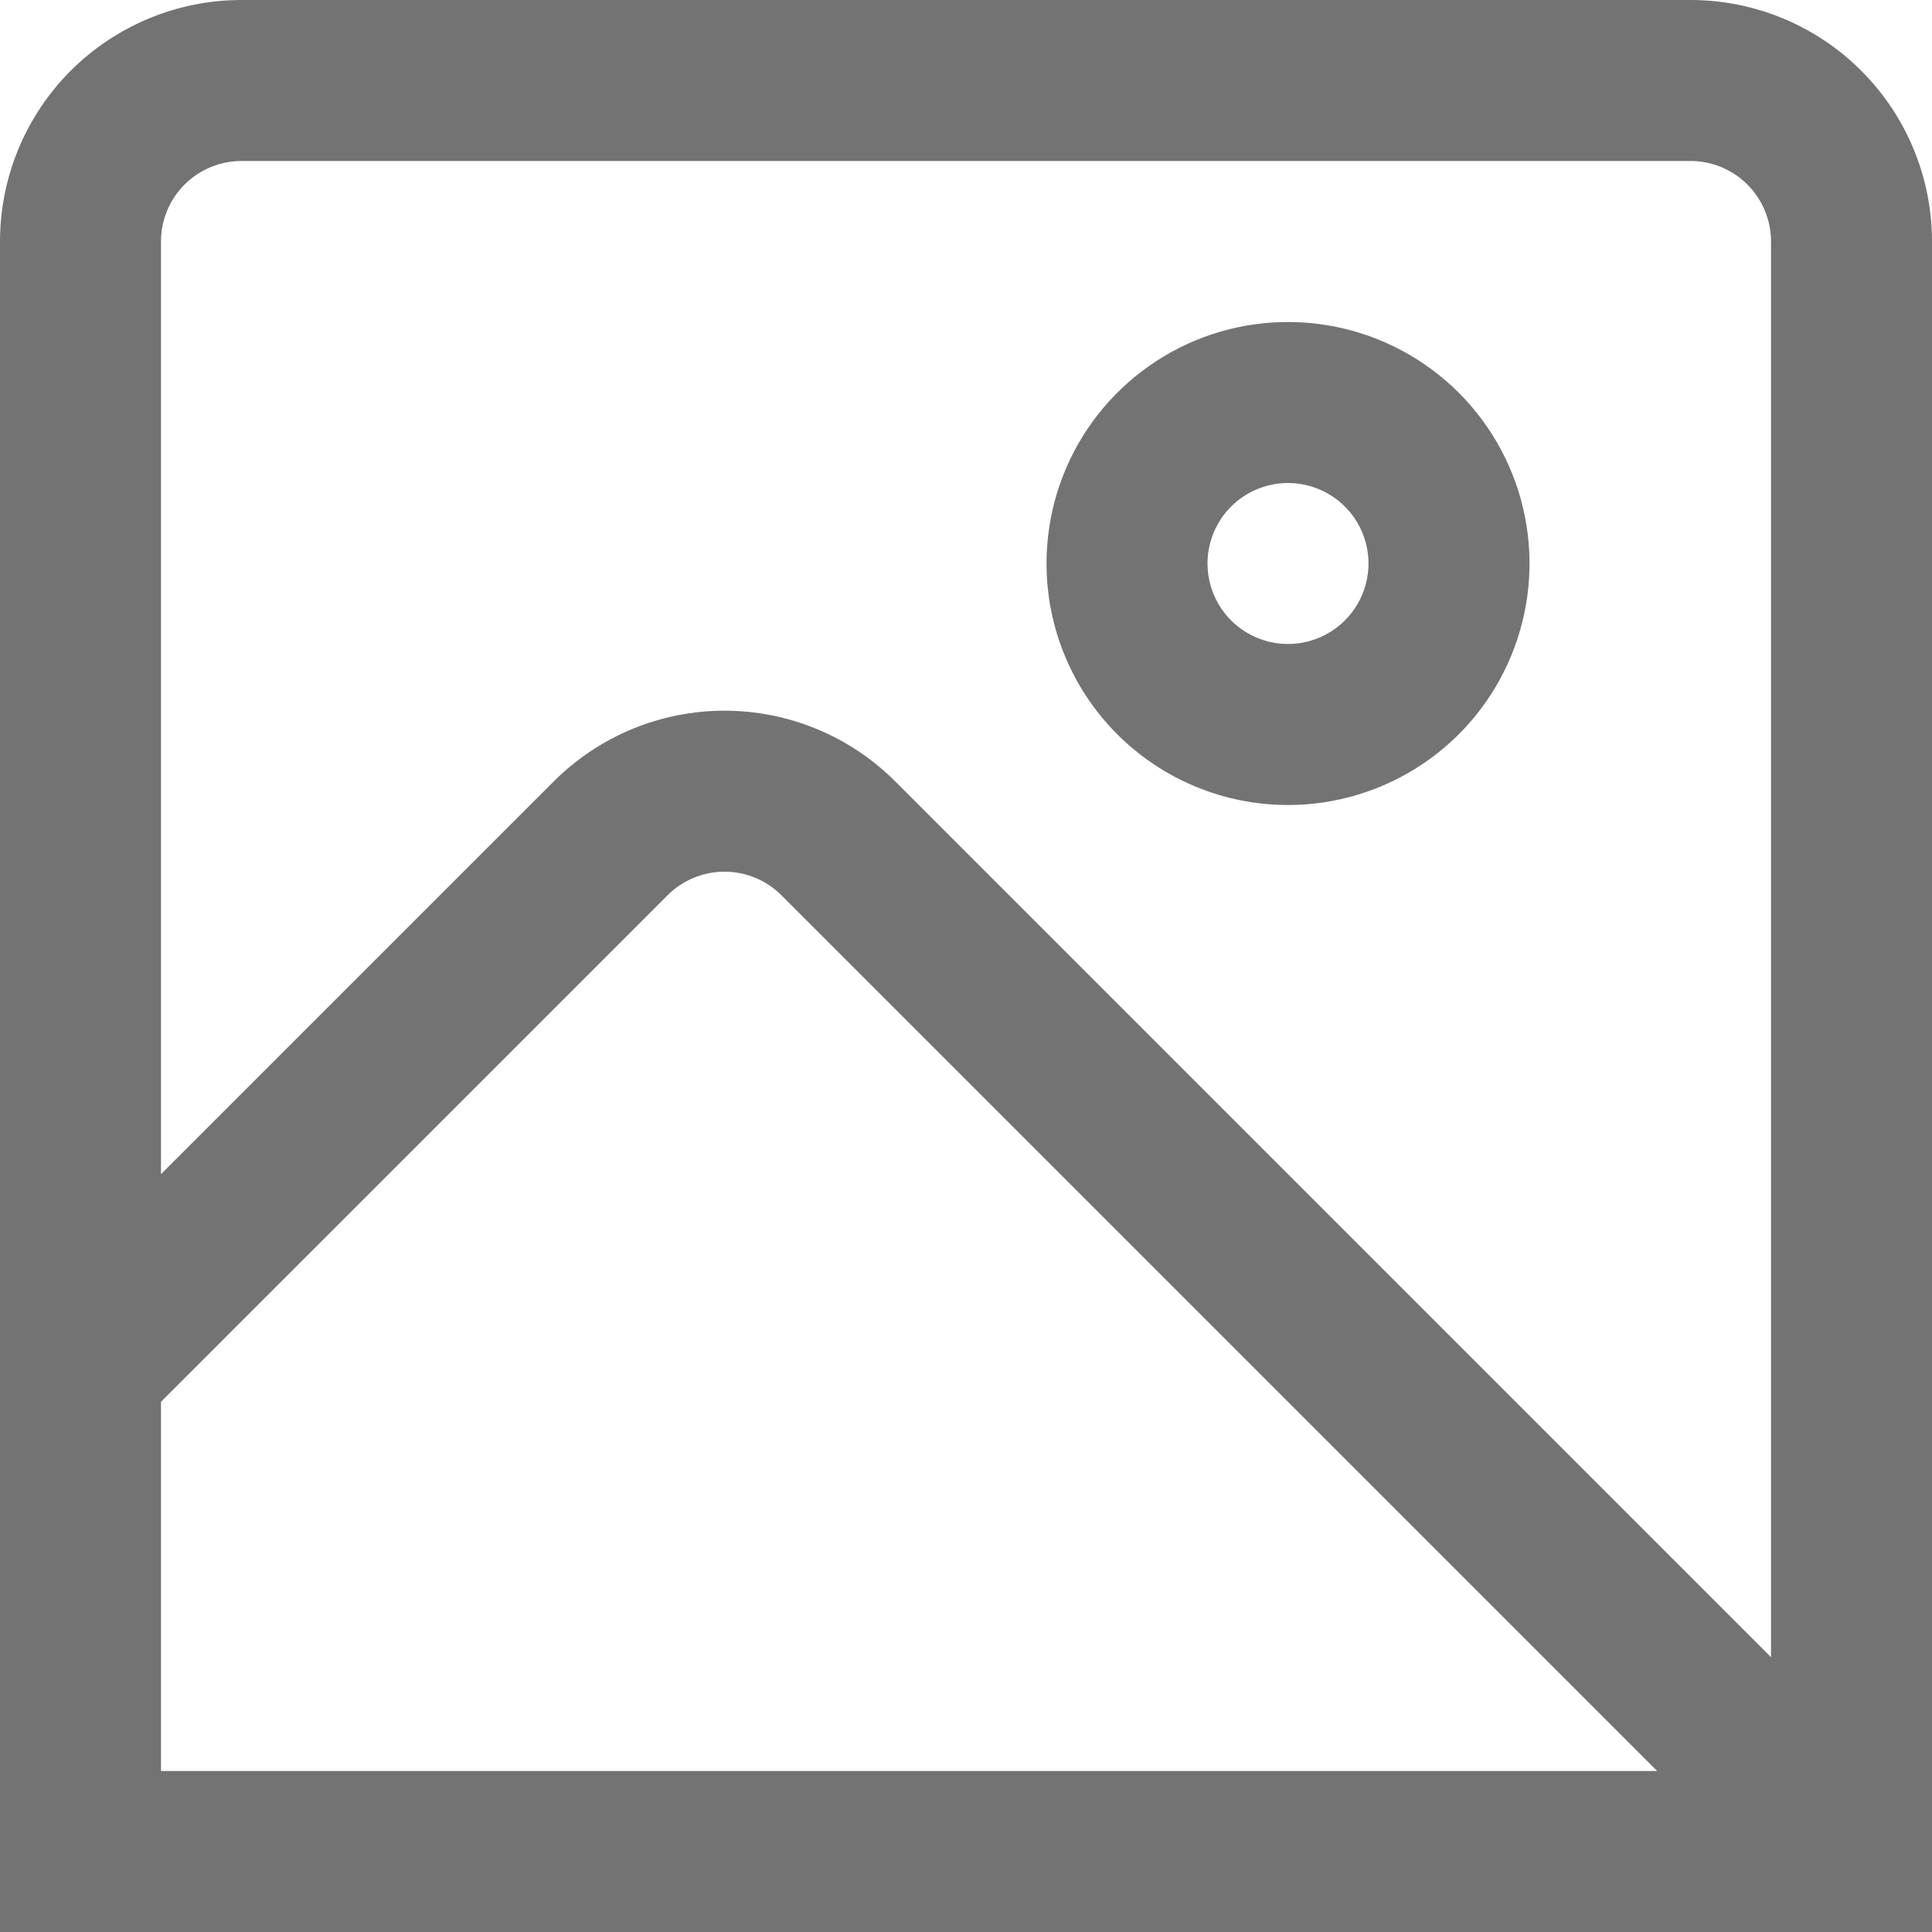 <svg width="40" height="40" viewBox="0 0 40 40" fill="none" xmlns="http://www.w3.org/2000/svg">
<g clip-path="url(#clip0_117_129)">
<path d="M35 0H5C3.674 0 2.402 0.527 1.464 1.464C0.527 2.402 0 3.674 0 5L0 40H40V5C40 3.674 39.473 2.402 38.535 1.464C37.598 0.527 36.326 0 35 0ZM5 3.333H35C35.442 3.333 35.866 3.509 36.178 3.821C36.491 4.134 36.667 4.558 36.667 5V34.31L18.535 16.178C17.597 15.241 16.326 14.714 15 14.714C13.674 14.714 12.403 15.241 11.465 16.178L3.333 24.31V5C3.333 4.558 3.509 4.134 3.821 3.821C4.134 3.509 4.558 3.333 5 3.333ZM3.333 29.023L13.822 18.535C14.134 18.223 14.558 18.047 15 18.047C15.442 18.047 15.866 18.223 16.178 18.535L34.31 36.667H3.333V29.023Z" fill="#737373"/>
<path d="M26.667 16.667C27.656 16.667 28.622 16.373 29.445 15.824C30.267 15.275 30.908 14.494 31.286 13.58C31.665 12.666 31.764 11.661 31.571 10.691C31.378 9.721 30.901 8.83 30.202 8.131C29.503 7.432 28.612 6.956 27.642 6.763C26.672 6.57 25.667 6.669 24.753 7.047C23.84 7.426 23.059 8.067 22.509 8.889C21.96 9.711 21.667 10.678 21.667 11.667C21.667 12.993 22.194 14.264 23.131 15.202C24.069 16.14 25.341 16.667 26.667 16.667ZM26.667 10C26.996 10 27.319 10.098 27.593 10.281C27.867 10.464 28.08 10.724 28.206 11.029C28.333 11.333 28.366 11.668 28.301 11.992C28.237 12.315 28.078 12.612 27.845 12.845C27.612 13.078 27.315 13.237 26.992 13.301C26.669 13.366 26.334 13.333 26.029 13.206C25.724 13.08 25.464 12.867 25.281 12.593C25.098 12.319 25 11.996 25 11.667C25 11.225 25.176 10.801 25.488 10.488C25.801 10.176 26.225 10 26.667 10Z" fill="#737373"/>
</g>
<defs>
<clipPath id="clip0_117_129">
<rect width="40" height="40" fill="white"/>
</clipPath>
</defs>
</svg>
